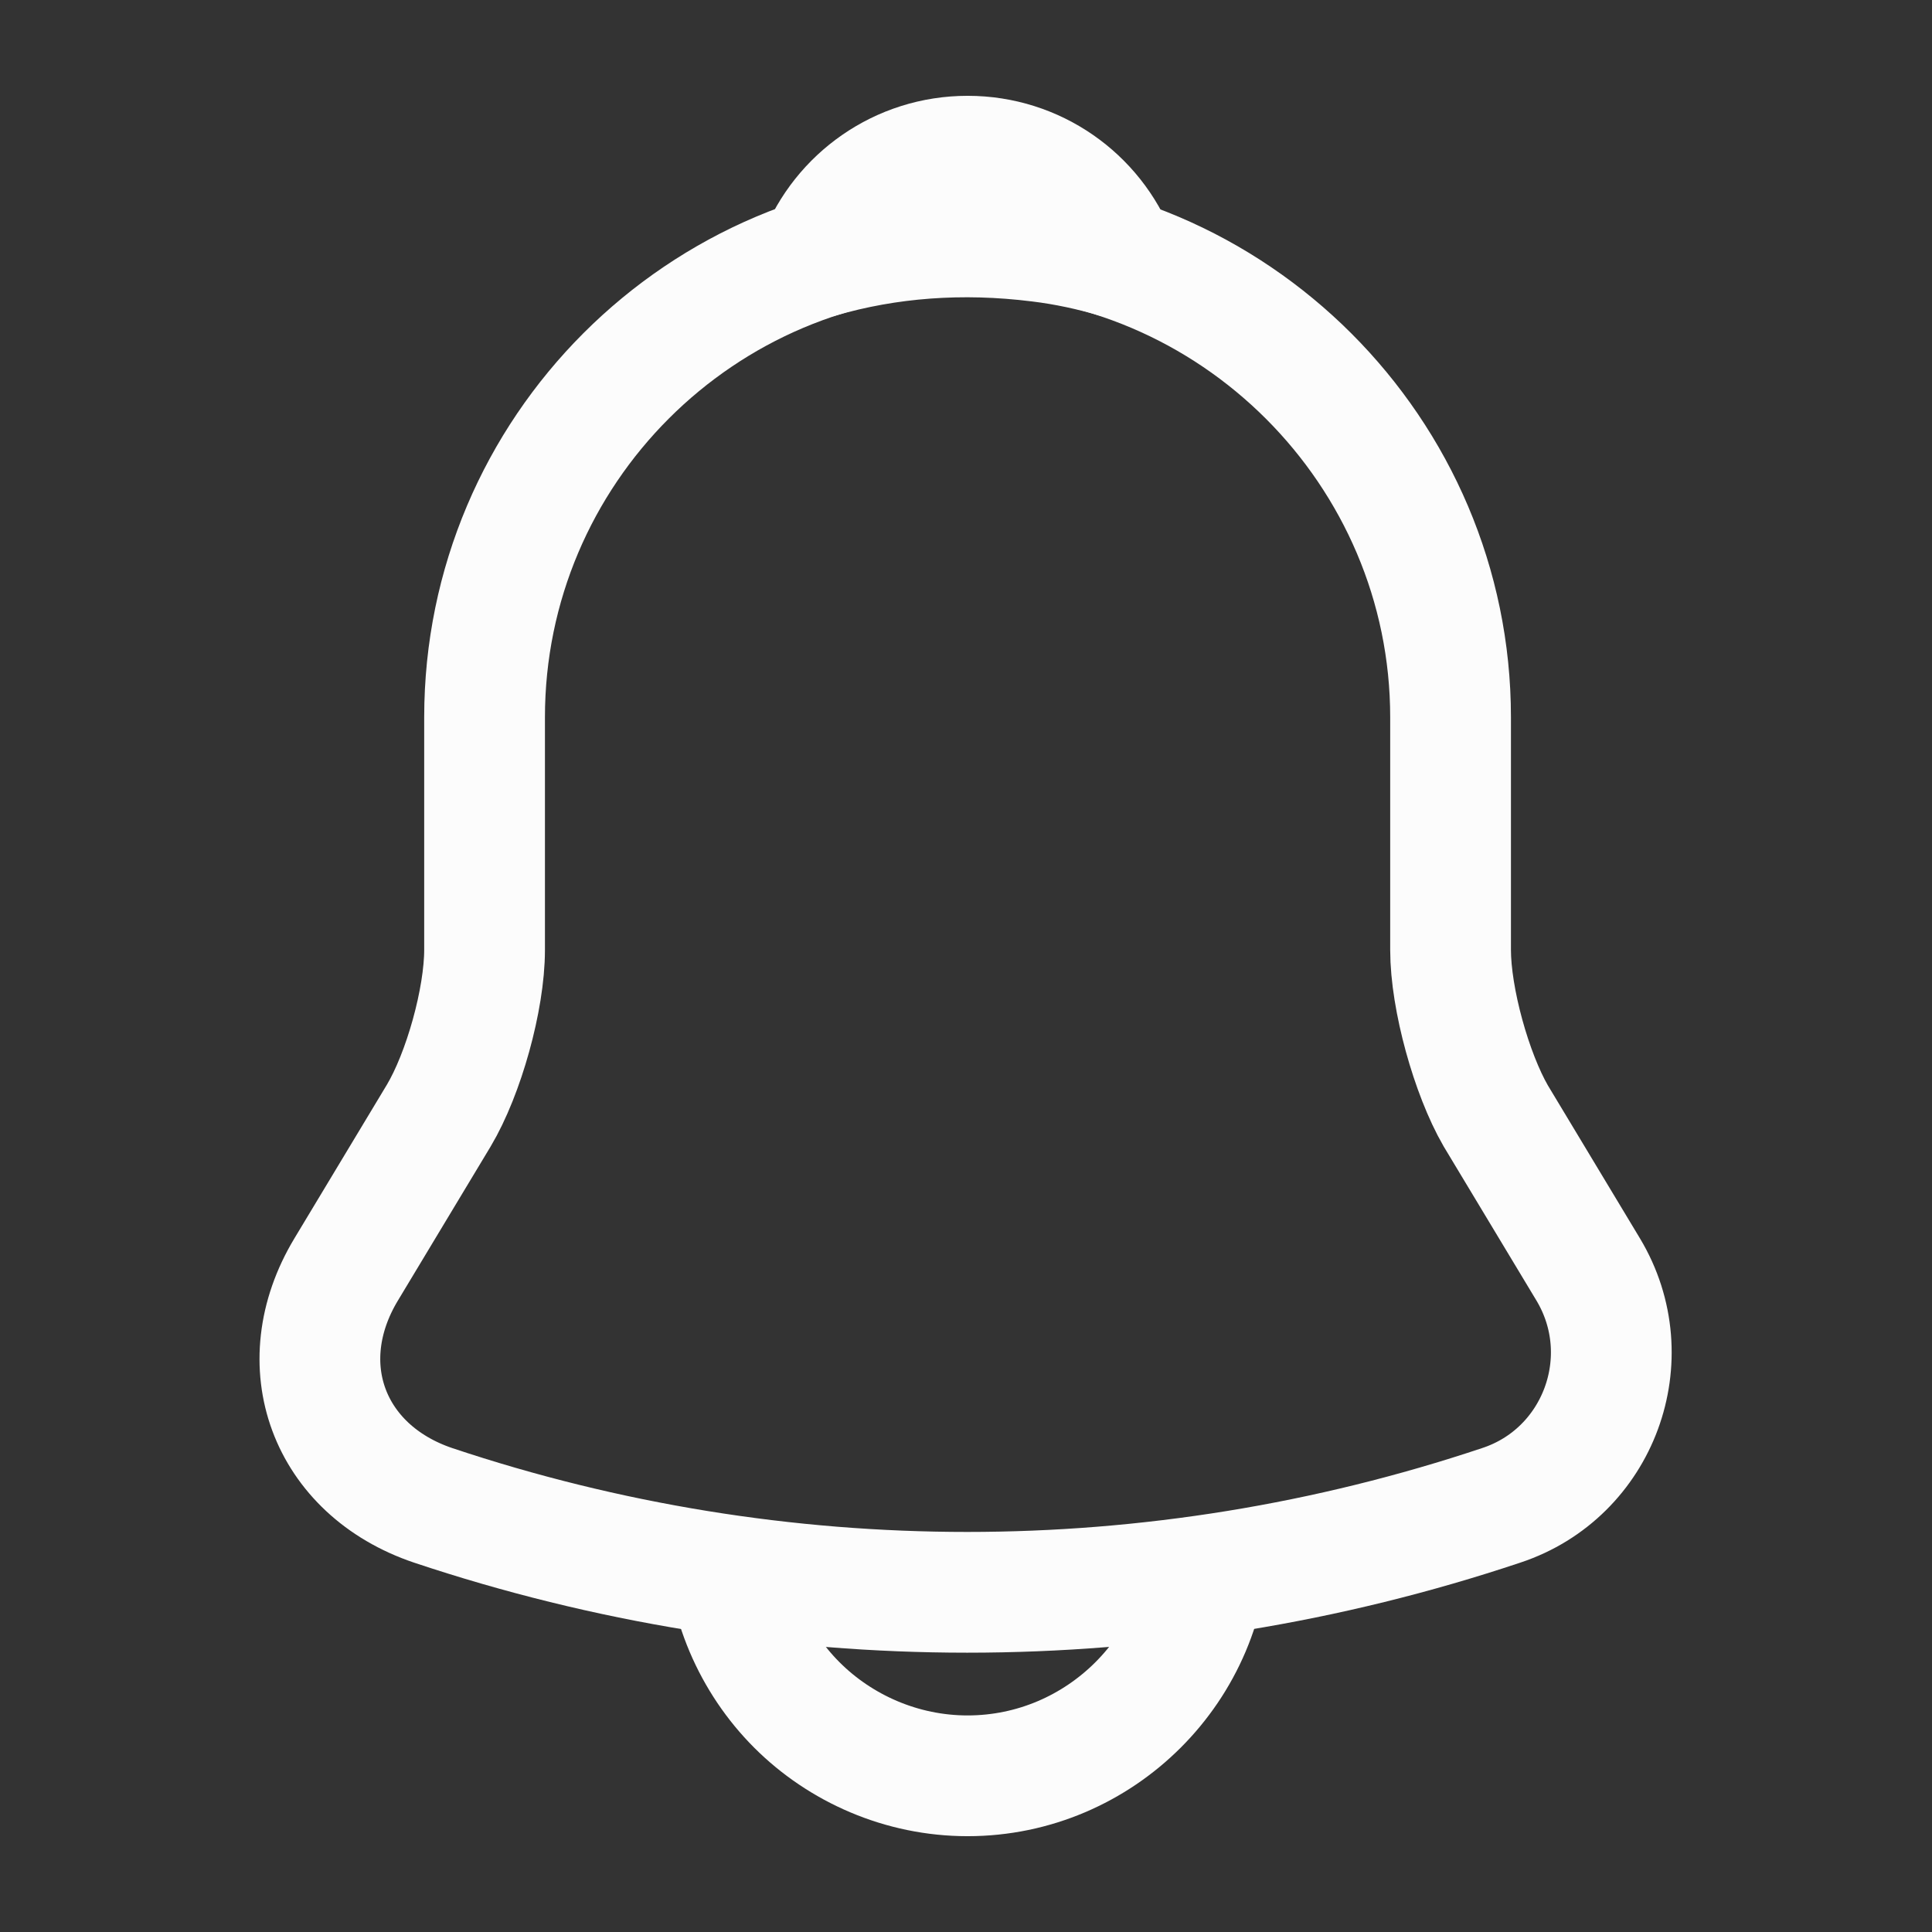 <svg width="32" height="32" viewBox="0 0 32 32" fill="none" xmlns="http://www.w3.org/2000/svg">
<rect x="0" y="0" width="32" height="32" fill="#333333" stroke="none"/>
<path d="M16.026 3.88C11.613 3.88 8.026 7.467 8.026 11.88V15.733C8.026 16.547 7.68 17.787 7.266 18.48L5.733 21.027C4.786 22.6 5.44 24.347 7.173 24.933C12.92 26.854 19.12 26.854 24.866 24.933C26.48 24.4 27.186 22.494 26.306 21.027L24.773 18.48C24.373 17.787 24.026 16.547 24.026 15.733V11.88C24.026 7.48 20.426 3.88 16.026 3.88Z" stroke="#FCFCFC" stroke-width="2" stroke-miterlimit="10" stroke-linecap="round"/>
<path d="M18.493 4.267C18.08 4.147 17.653 4.053 17.213 4C15.933 3.84 14.707 3.933 13.56 4.267C13.947 3.28 14.907 2.587 16.027 2.587C17.147 2.587 18.107 3.28 18.493 4.267Z" stroke="#FCFCFC" stroke-width="2" stroke-miterlimit="10" stroke-linecap="round" stroke-linejoin="round"/>
<path d="M20.026 25.413C20.026 27.613 18.226 29.413 16.026 29.413C14.932 29.413 13.919 28.96 13.199 28.24C12.479 27.52 12.026 26.507 12.026 25.413" stroke="#FCFCFC" stroke-width="2" stroke-miterlimit="10"/>
</svg>
